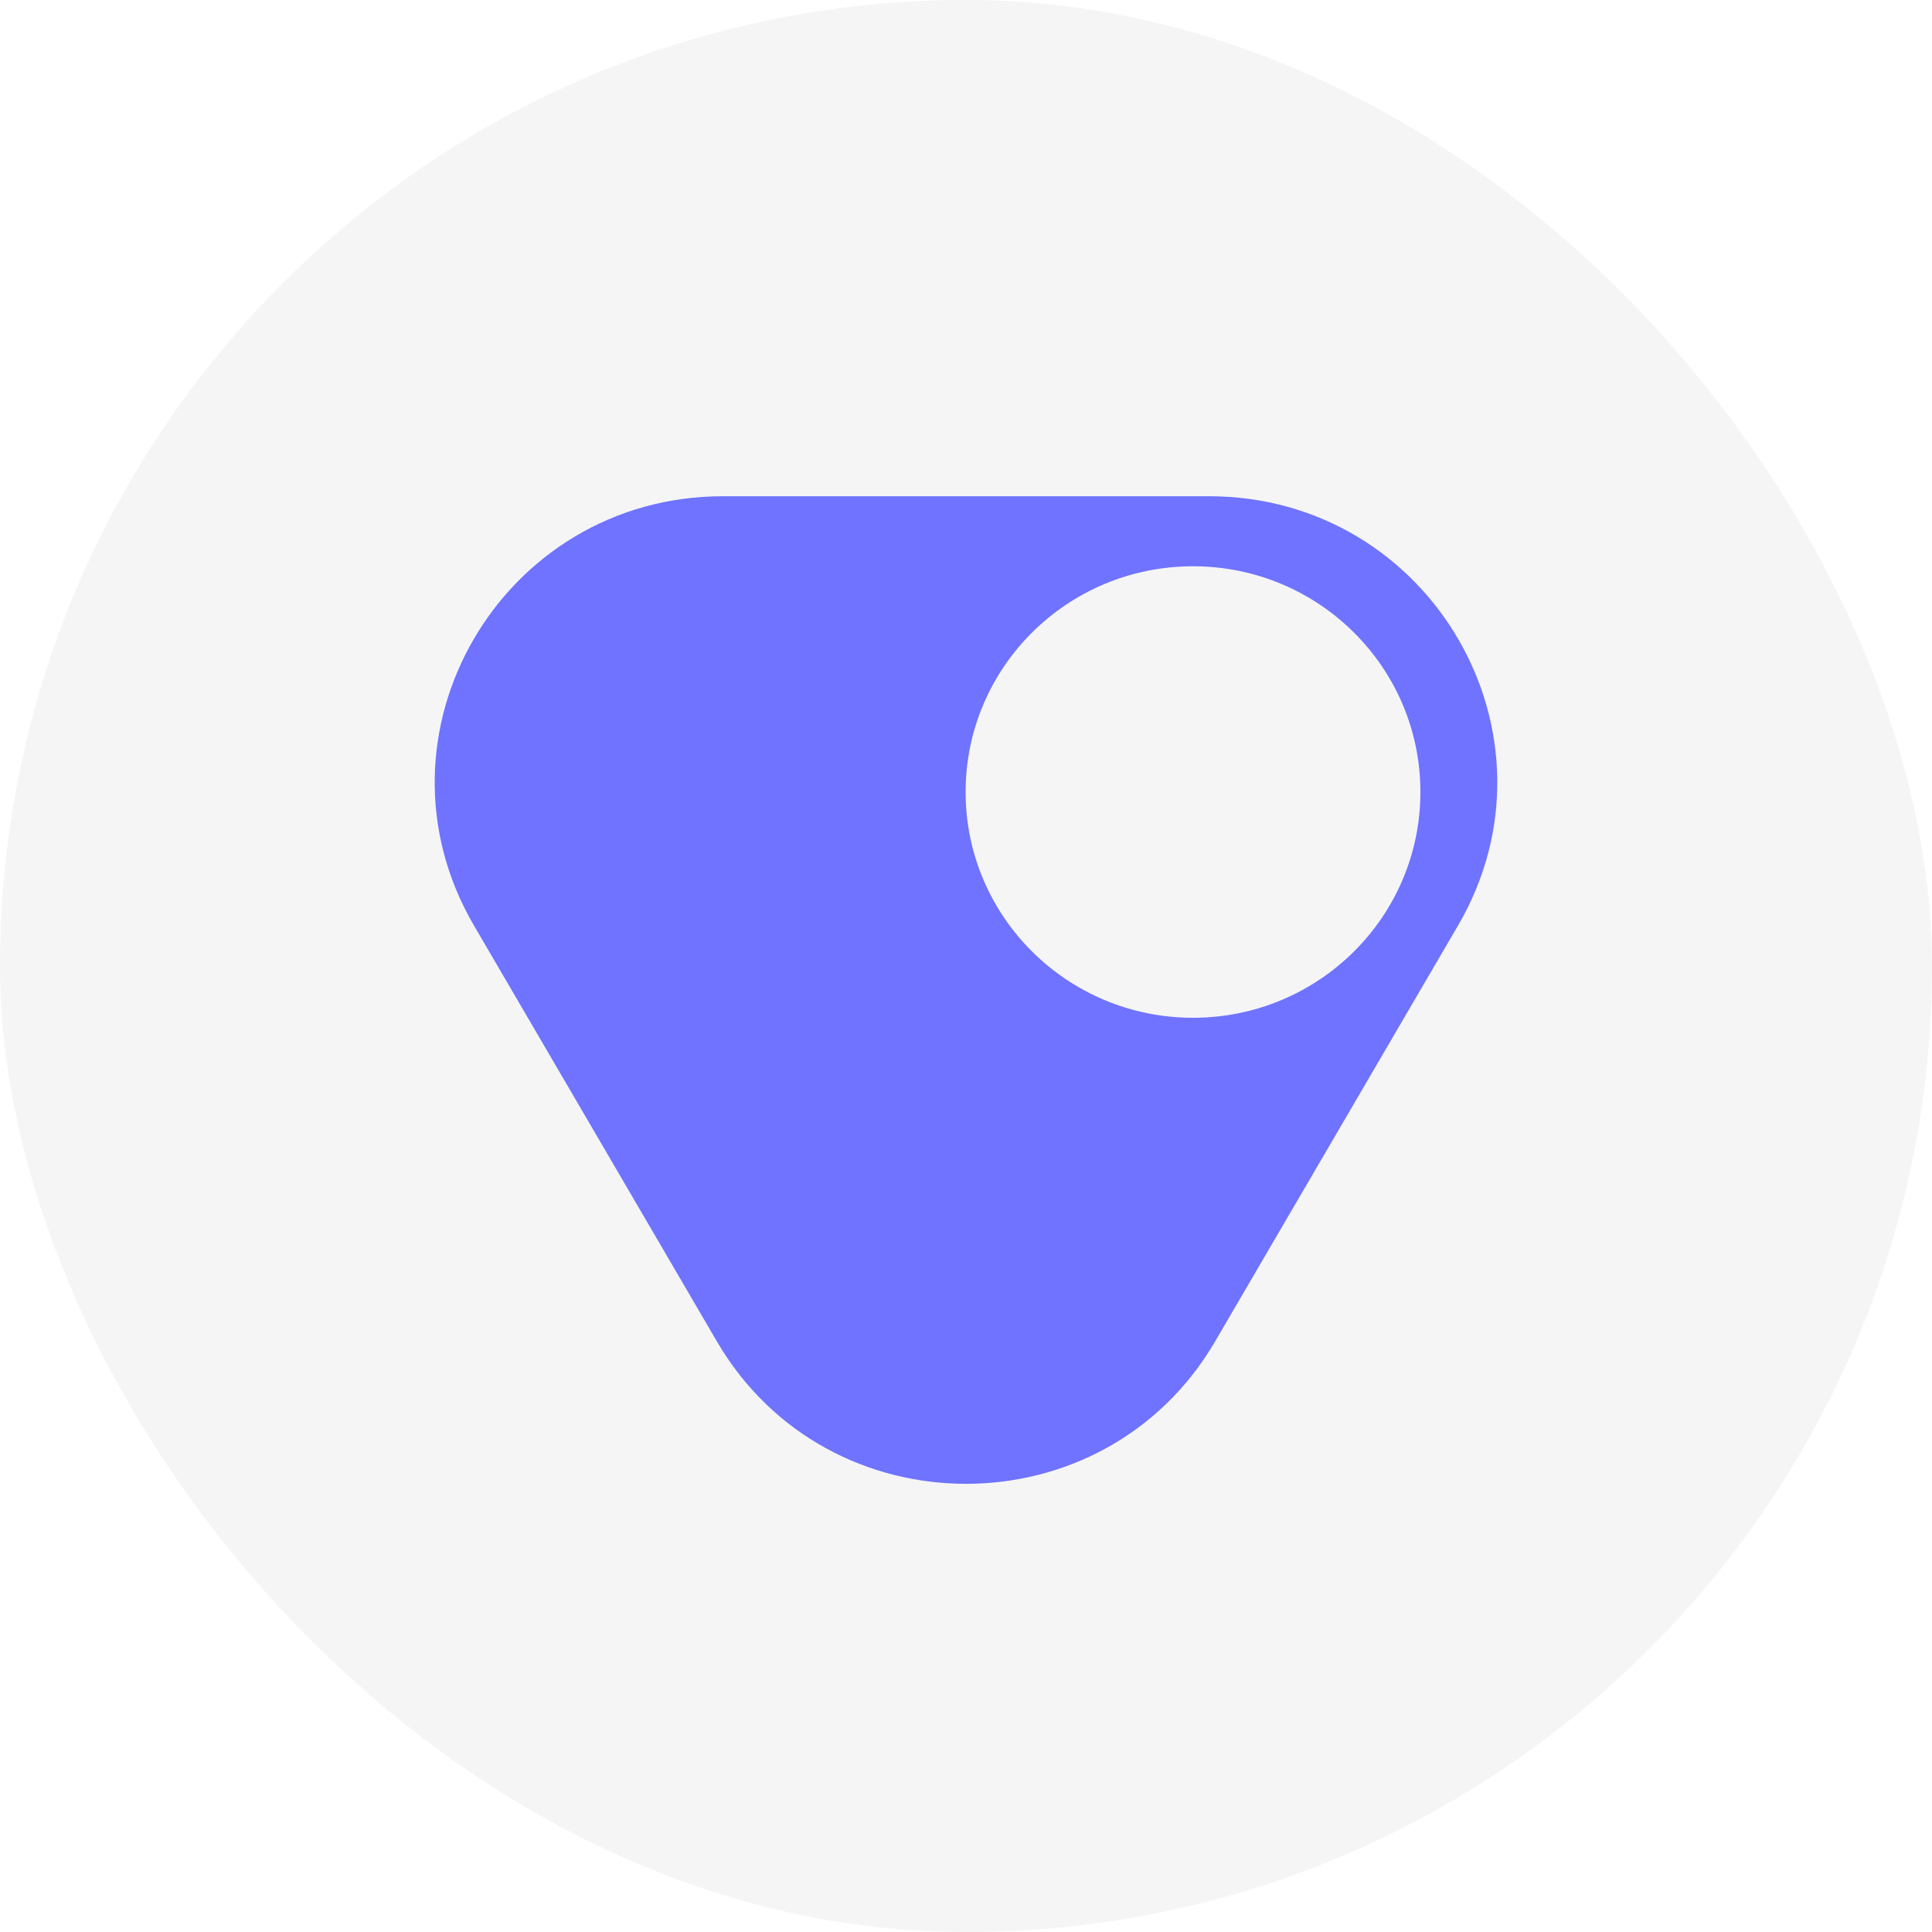 <svg width="20" height="20" viewBox="0 0 20 20" fill="none" xmlns="http://www.w3.org/2000/svg">
<rect width="20" height="20" rx="10" fill="black" fill-opacity="0.04"/>
<path fill-rule="evenodd" clip-rule="evenodd" d="M12.514 5.137C14.812 5.137 16.246 7.608 15.093 9.582L12.579 13.886C11.431 15.852 8.569 15.852 7.421 13.886L4.907 9.582C3.754 7.608 5.188 5.137 7.486 5.137H12.514ZM12.35 5.862C11.05 5.862 9.996 6.908 9.996 8.199C9.996 9.49 11.05 10.536 12.35 10.536C13.65 10.536 14.704 9.49 14.704 8.199C14.704 6.908 13.65 5.862 12.35 5.862Z" fill="#6F73FF"/>
</svg>
